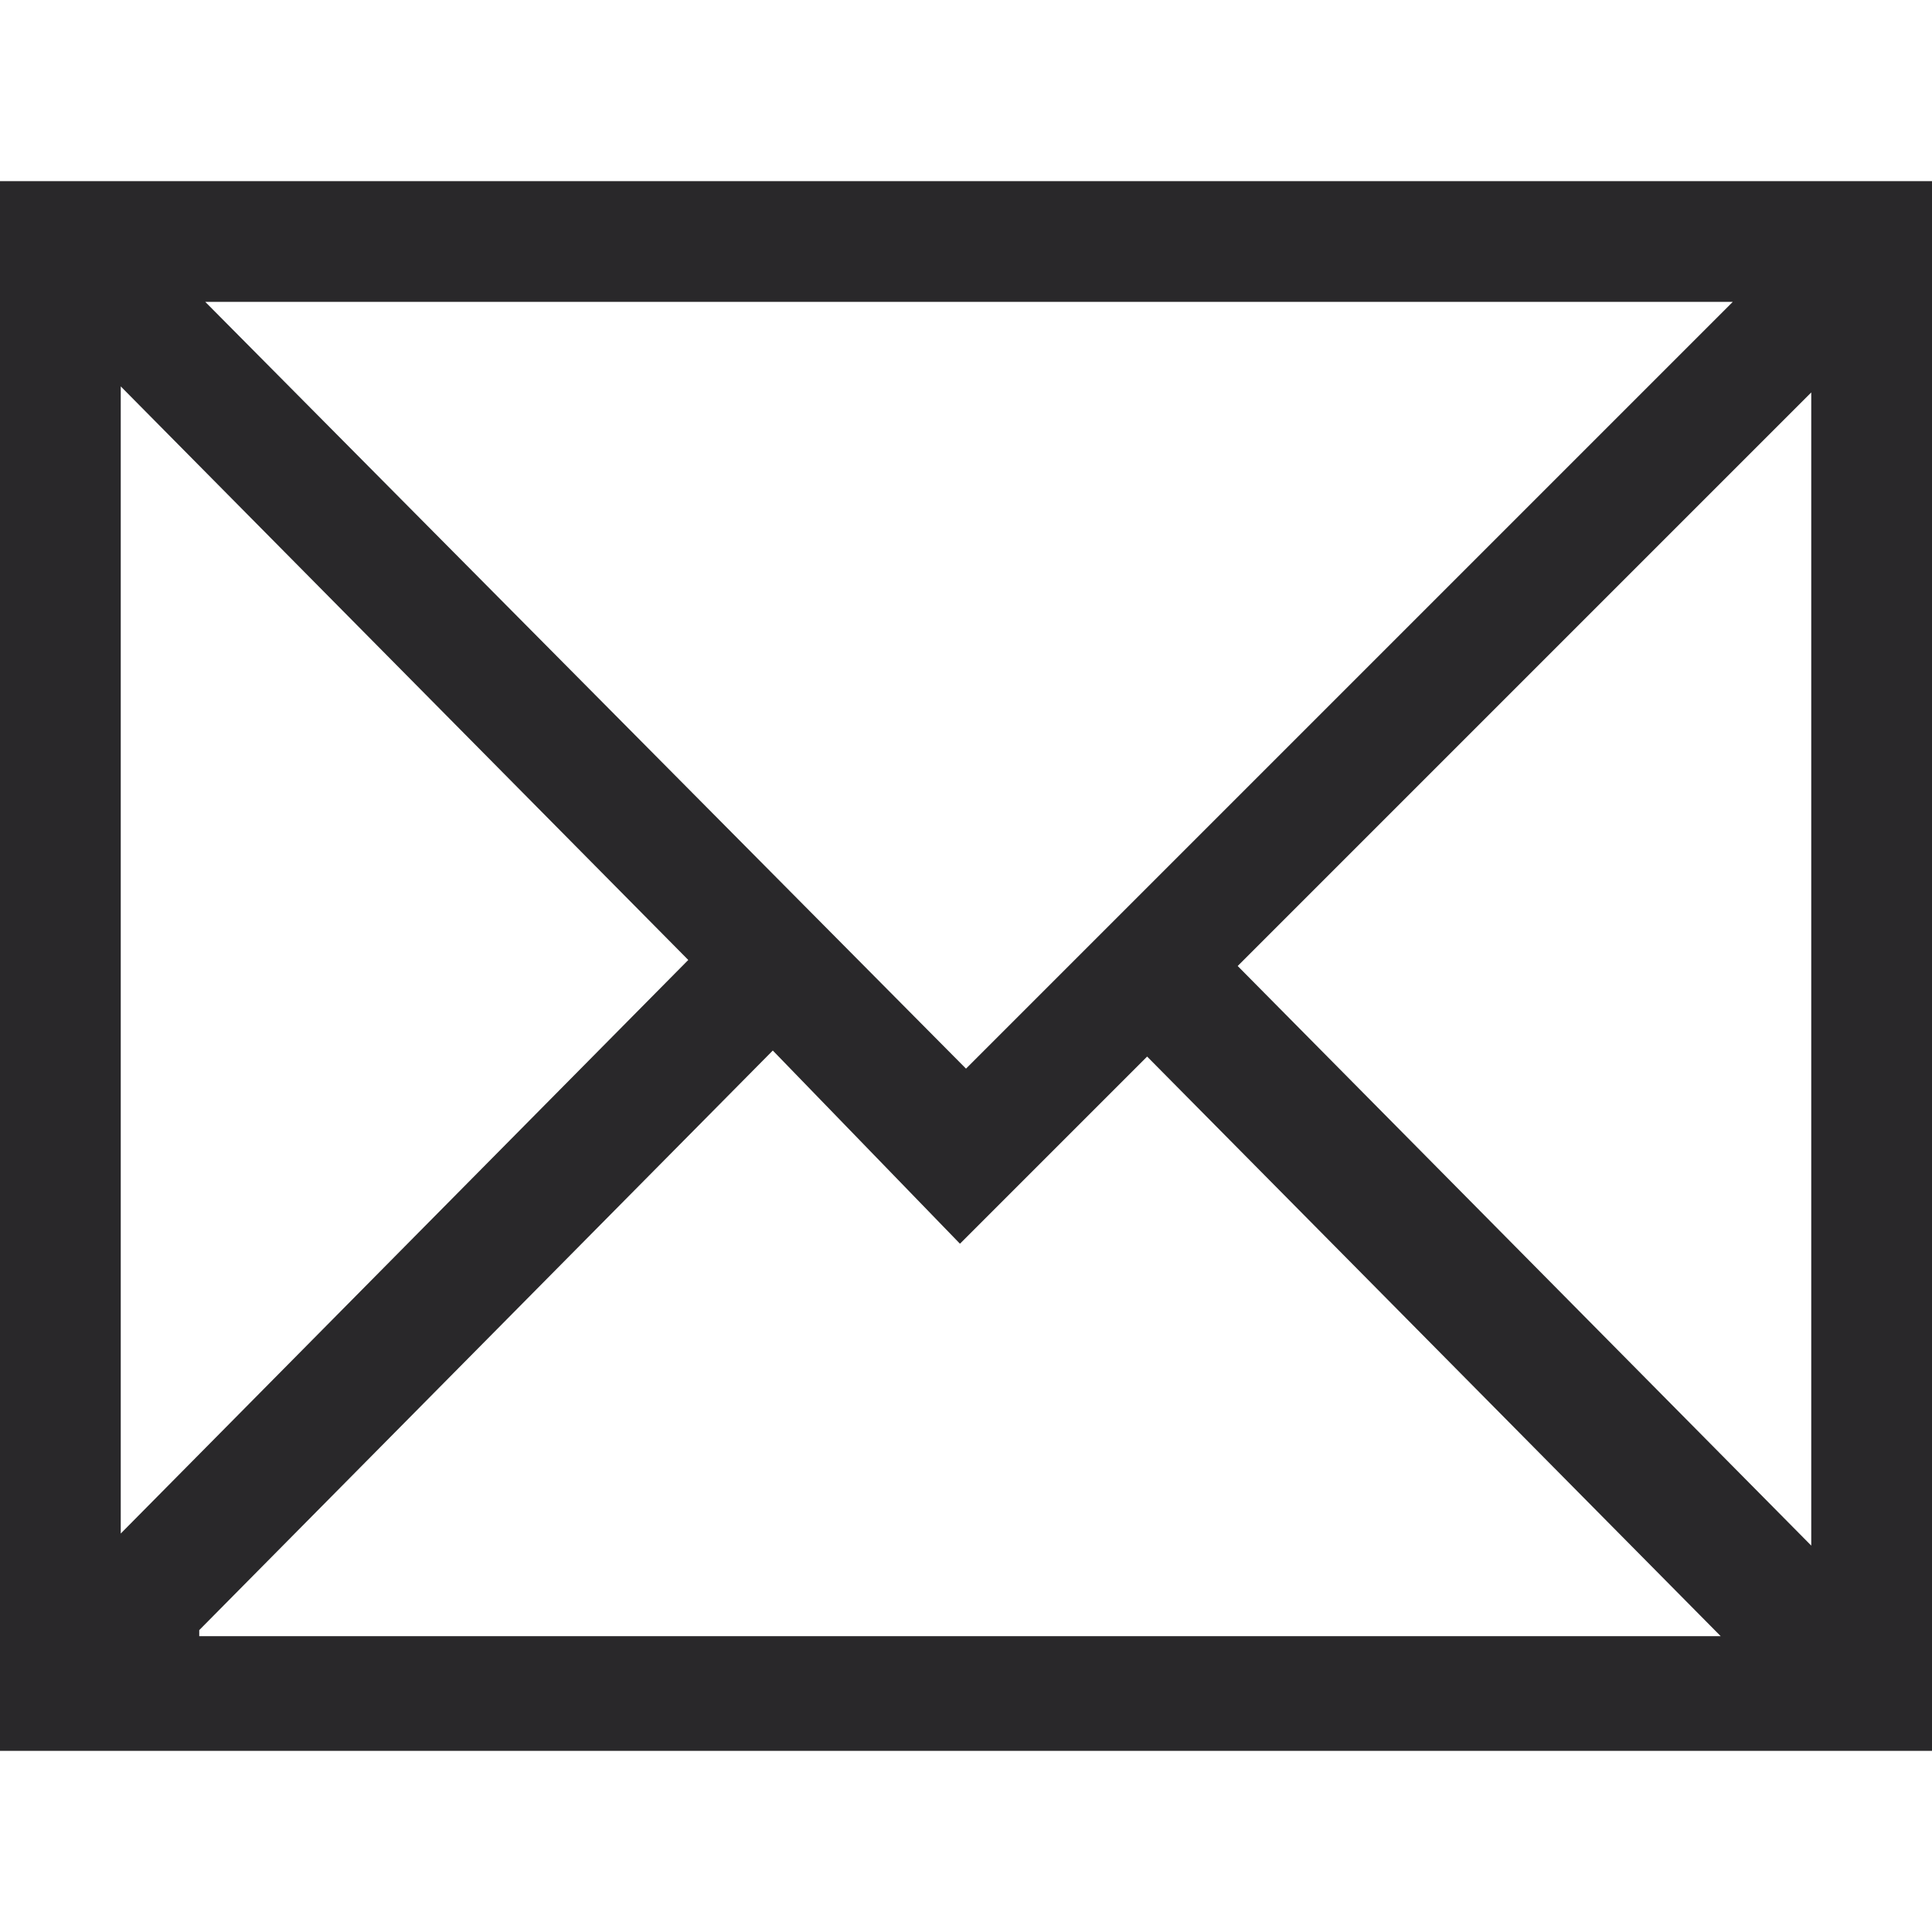 <?xml version="1.0" encoding="utf-8"?>
<!-- Generator: Adobe Illustrator 27.1.1, SVG Export Plug-In . SVG Version: 6.00 Build 0)  -->
<svg version="1.1" id="Layer_1" xmlns="http://www.w3.org/2000/svg" xmlns:xlink="http://www.w3.org/1999/xlink" x="0px" y="0px"
	 viewBox="0 0 32 32" style="enable-background:new 0 0 32 32;" xml:space="preserve">
<style type="text/css">
	.st0{clip-path:url(#SVGID_00000163063790607179351930000016500377940728839590_);}
	.st1{fill:#2A282A;}
	.st2{fill:#29282A;}
</style>
<g id="Component_510" transform="translate(868 702)">
	<g>
		<g>
			<defs>
				<polyline id="SVGID_1_" points="-1328,-2530 -1328,-2498 -1360,-2498 -1360,-2530 				"/>
			</defs>
			<clipPath id="SVGID_00000090285706383892448460000004430801659814063763_">
				<use xlink:href="#SVGID_1_"  style="overflow:visible;"/>
			</clipPath>
			
				<g id="Mask_Group_9" transform="translate(-492 -1828)" style="clip-path:url(#SVGID_00000090285706383892448460000004430801659814063763_);">
				<path id="mail" class="st1" d="M-376,1129v26h32v-26H-376z M-347.3,1131l-12.7,12.7l-12.6-12.7H-347.3z M-374,1132.4l9.4,9.5
					l-9.4,9.5V1132.4z M-372.7,1153l9.5-9.6l3.1,3.2l3.1-3.1l9.5,9.6L-372.7,1153L-372.7,1153z M-346,1151.6l-9.5-9.6l9.5-9.5
					V1151.6z"/>
			</g>
		</g>
	</g>
</g>
<g id="Component_510_00000139284383482381103560000004385866547393980843_" transform="translate(868 702)">
	<g>
		<g id="Mask_Group_9_00000147899427886681394040000005701012975981712831_" transform="translate(-492 -1828)">
			<path id="mail_00000104695134732874303180000009593790800860806821_" class="st2" d="M-376,1129v26h32v-26H-376z M-347.3,1131
				l-12.7,12.7l-12.6-12.7H-347.3z M-374,1132.4l9.4,9.5l-9.4,9.5V1132.4z M-372.7,1153l9.5-9.6l3.1,3.2l3.1-3.1l9.5,9.6H-372.7z
				 M-346,1151.6l-9.5-9.6l9.5-9.5V1151.6z"/>
		</g>
	</g>
</g>
</svg>
